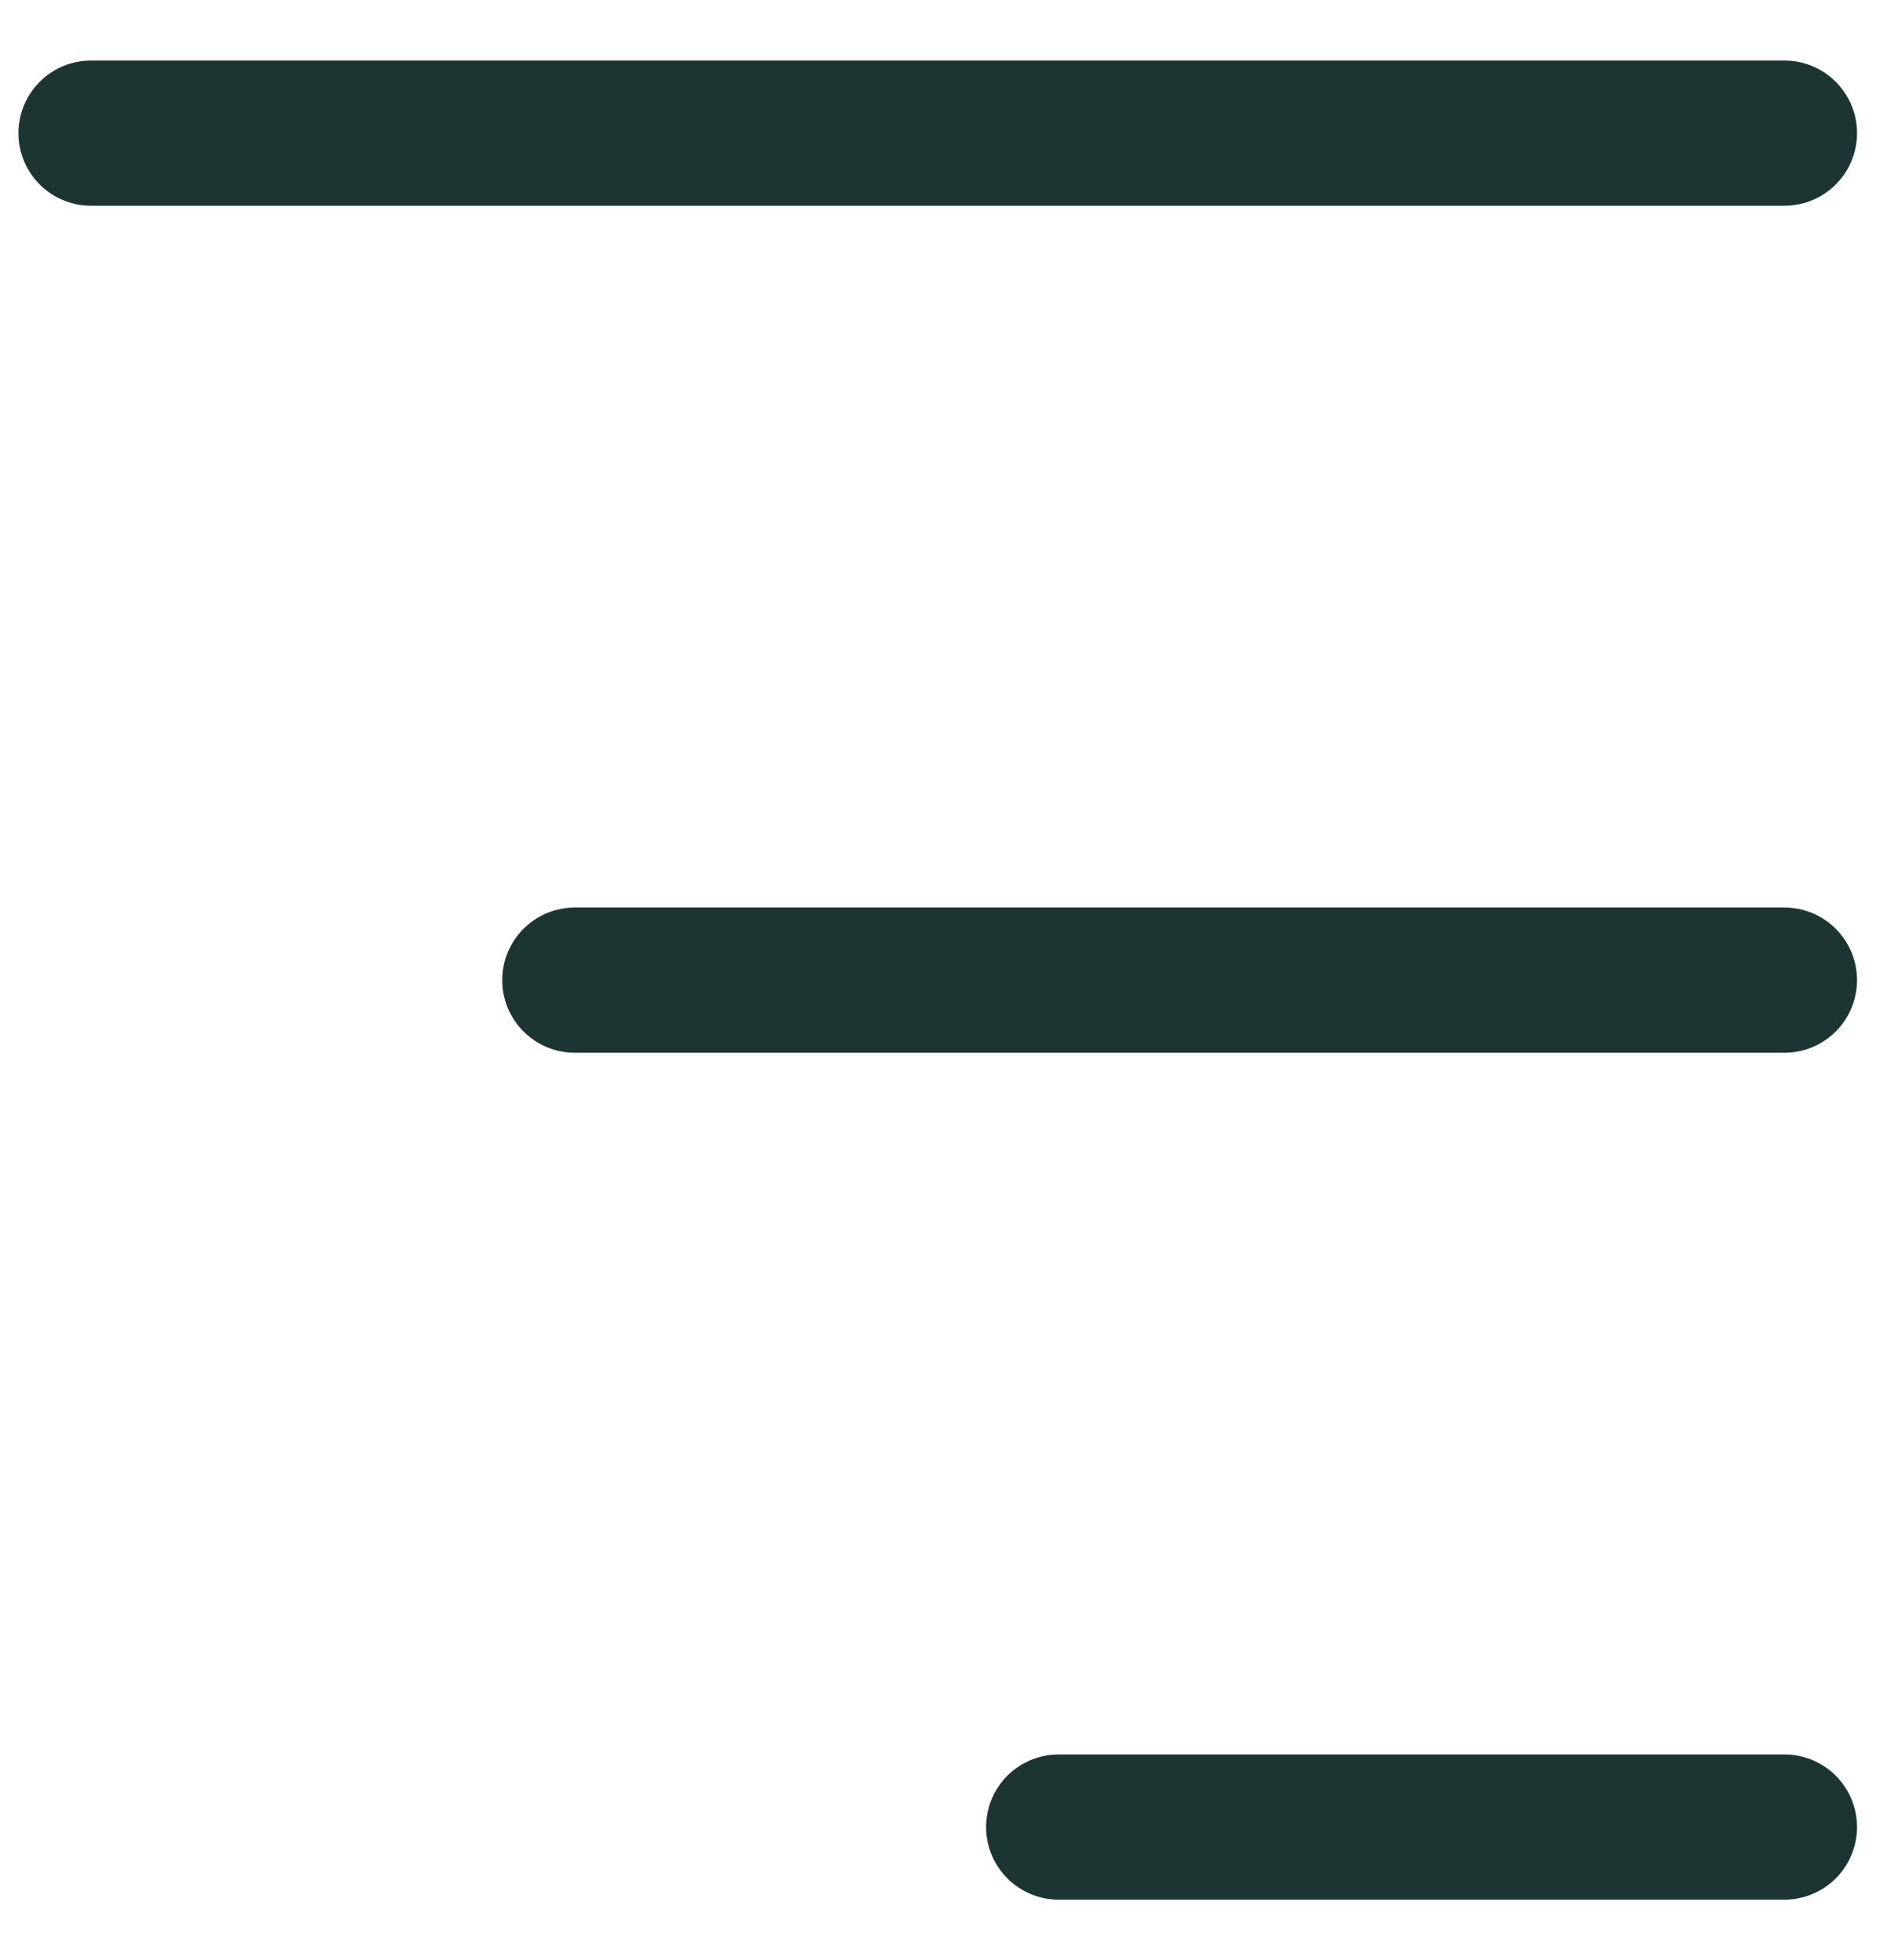 <svg width="26" height="27" viewBox="0 0 26 27" fill="none" xmlns="http://www.w3.org/2000/svg">
<path d="M7.92 13.501H24.587M1.254 1.834H24.587M14.587 25.167H24.587" stroke="#1C3533" stroke-width="2" stroke-linecap="round" stroke-linejoin="round"/>
</svg>
